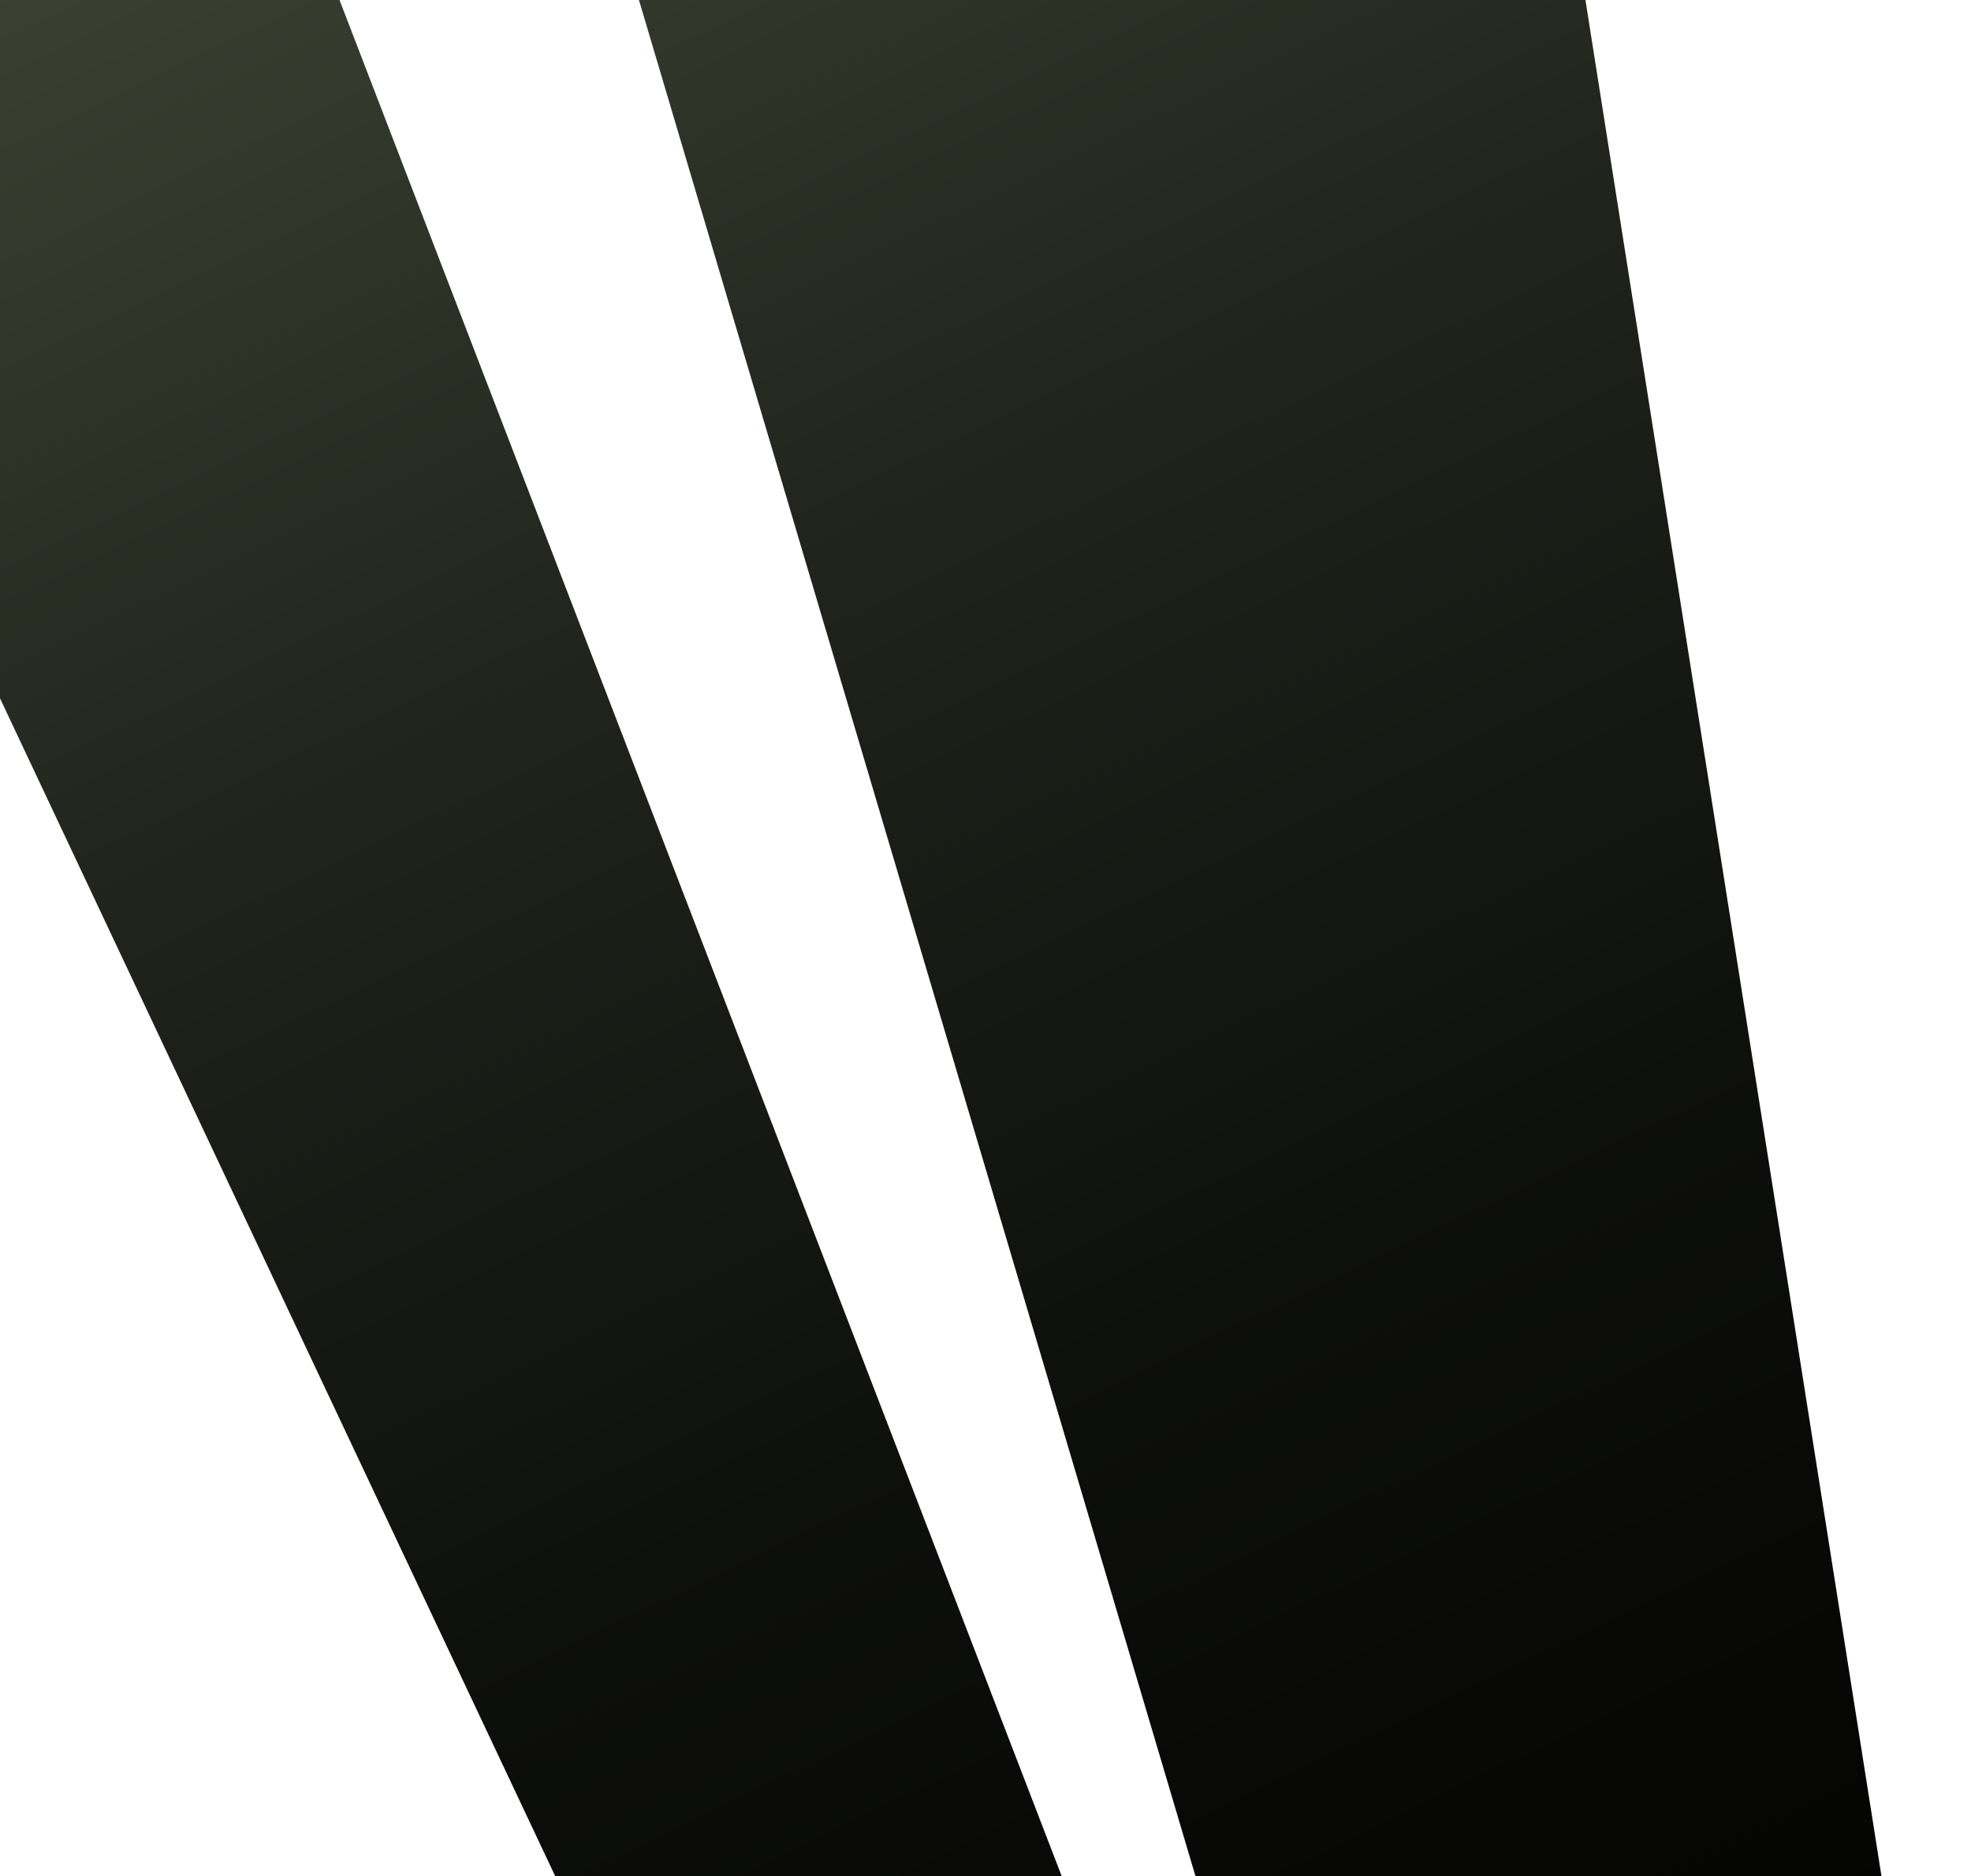 <svg width="125" height="119" viewBox="0 0 125 119" fill="none" xmlns="http://www.w3.org/2000/svg">
<g style="mix-blend-mode:screen">
<path d="M1.488 -52.081L79.74 151.249L49.235 148.748C49.235 148.748 -48.331 -58.083 -47.999 -58L1.488 -52.081ZM25.942 -49.163L85.377 151.249L125 155L94.081 -40.993L25.942 -49.163Z" fill="url(#paint0_linear_416_227)"/>
</g>
<defs>
<linearGradient id="paint0_linear_416_227" x1="-17.071" y1="-133.111" x2="130.924" y2="175.084" gradientUnits="userSpaceOnUse">
<stop stop-color="#93A57F"/>
<stop offset="0.067" stop-color="#80906F"/>
<stop offset="0.22" stop-color="#59644D"/>
<stop offset="0.376" stop-color="#394031"/>
<stop offset="0.532" stop-color="#20241C"/>
<stop offset="0.687" stop-color="#0E100C"/>
<stop offset="0.843" stop-color="#040403"/>
<stop offset="1"/>
</linearGradient>
</defs>
</svg>
